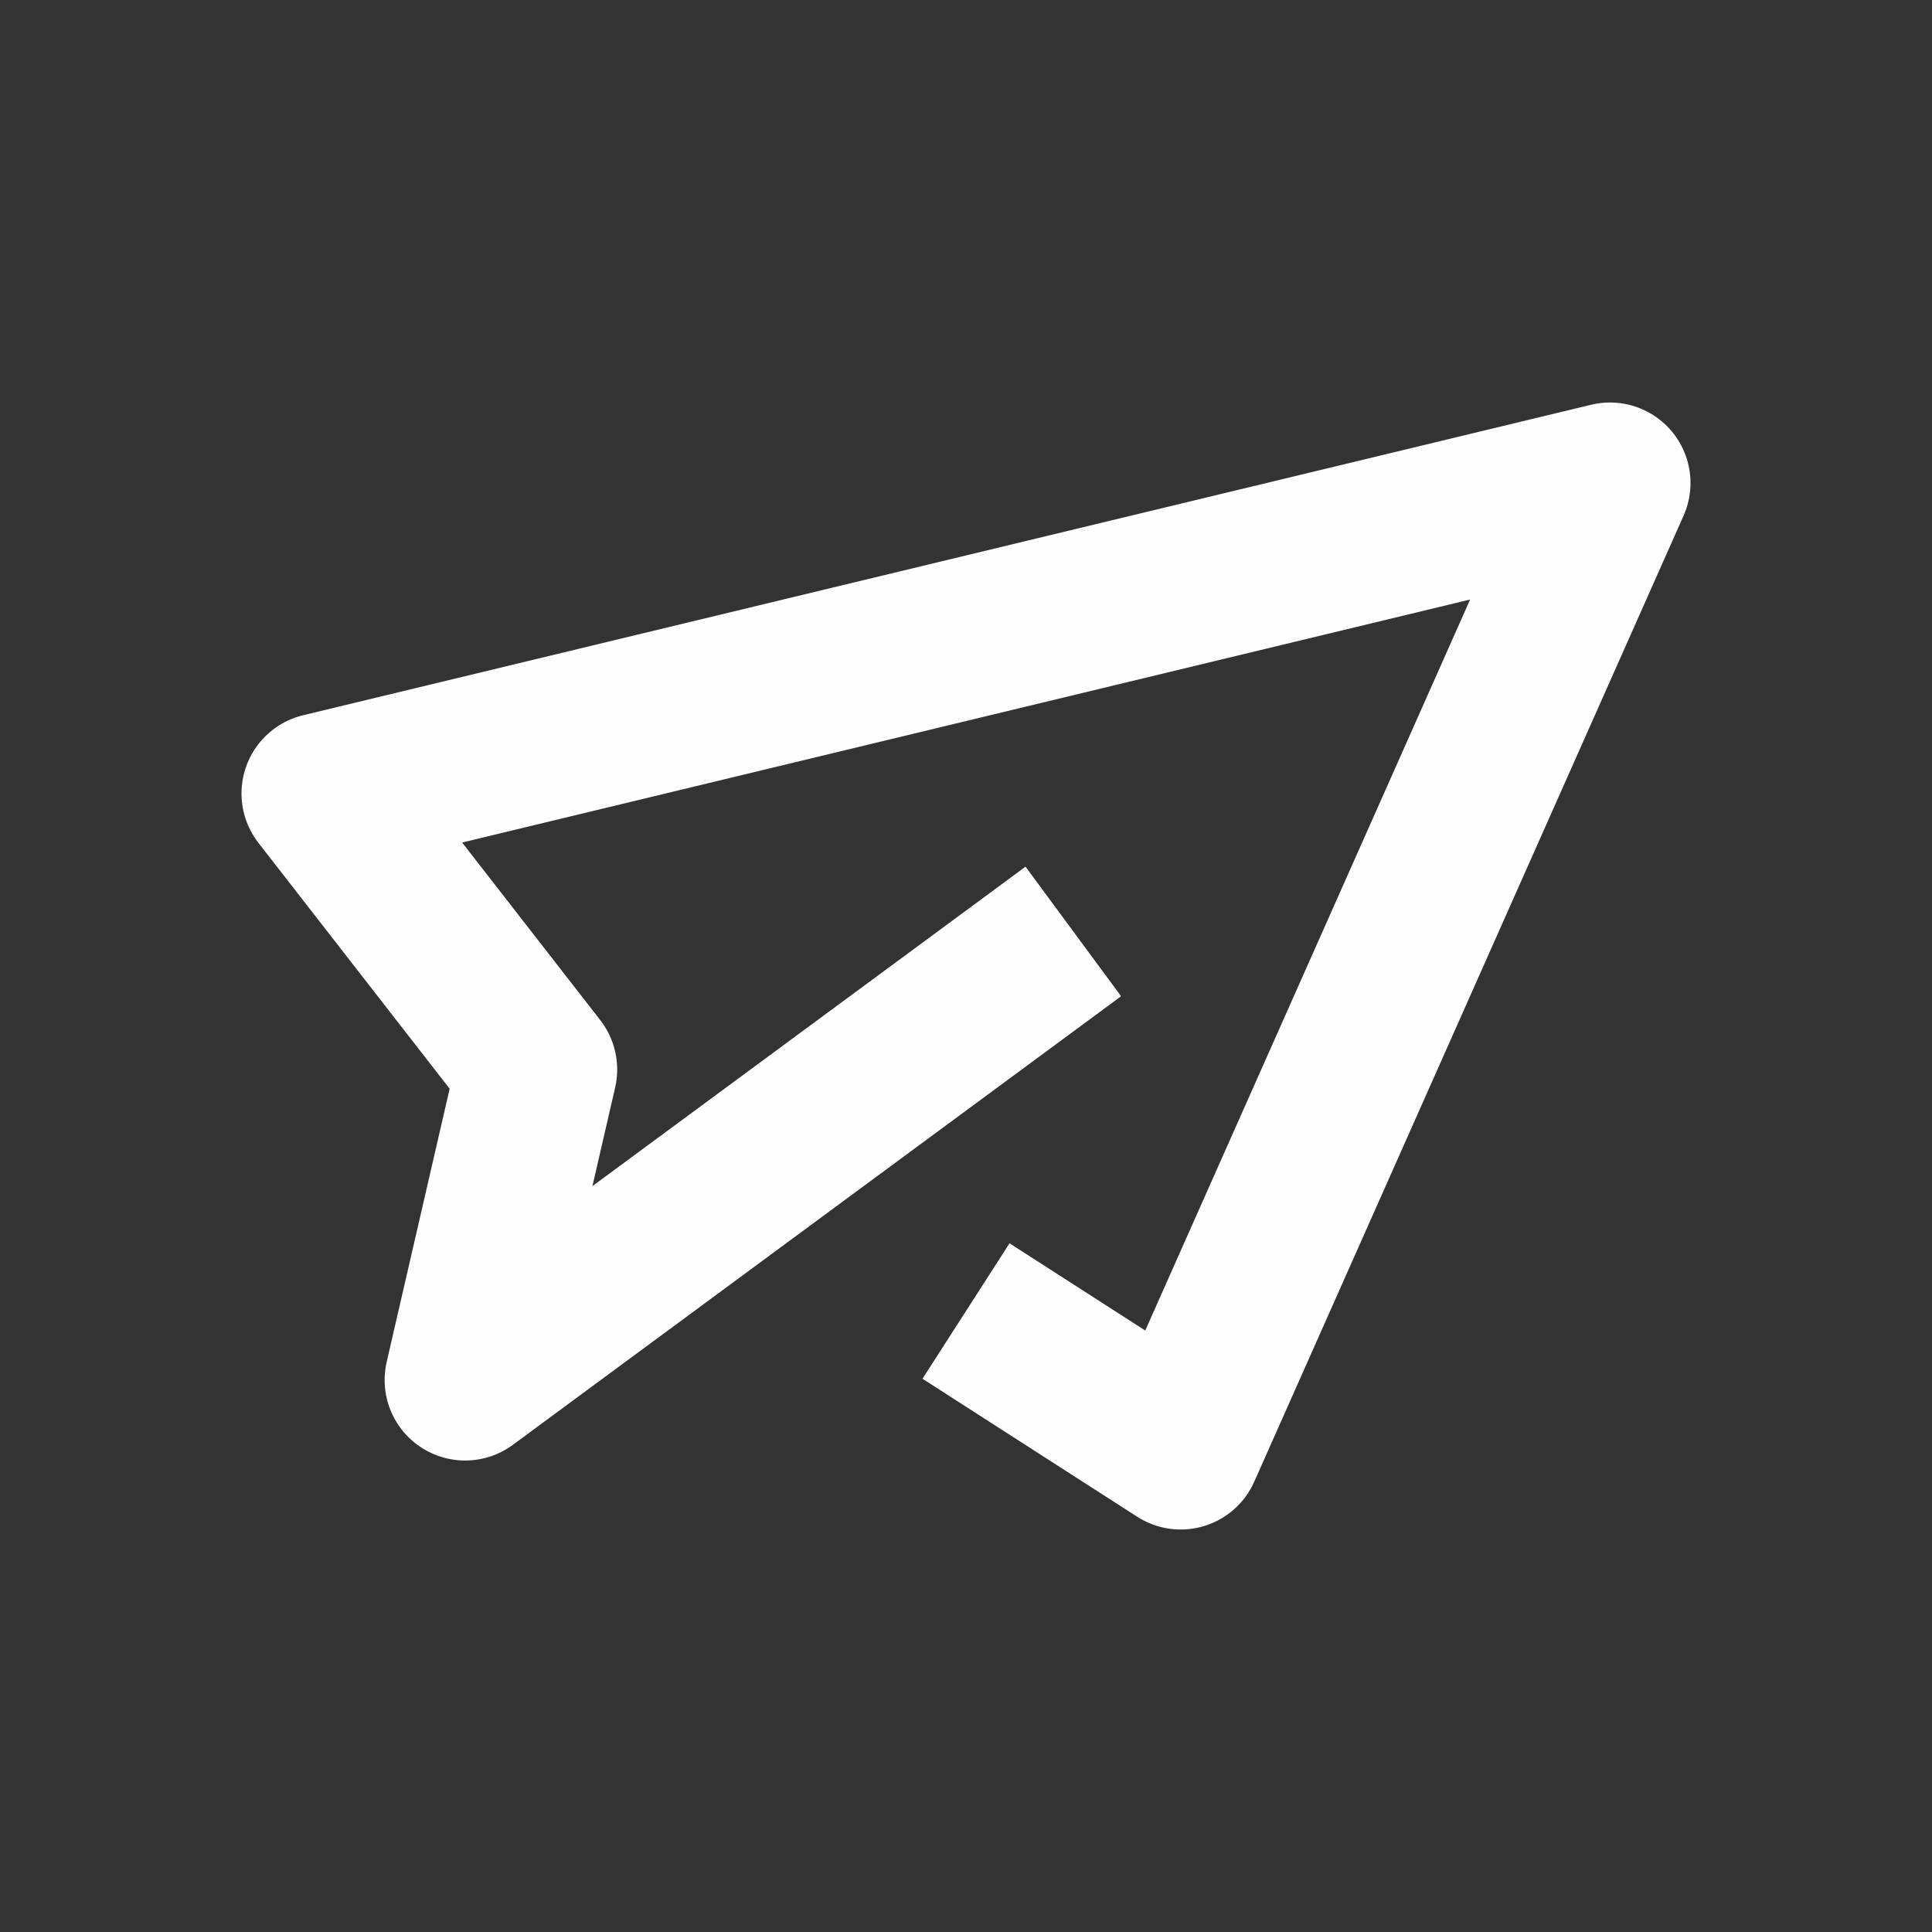 <svg width="24" height="24" viewBox="0 0 24 24" fill="none" xmlns="http://www.w3.org/2000/svg">
<rect x="0" y="0" width="24" height="24" fill="#333333" stroke="none"/>
<path d="M13.333 11.571L5.778 17.143L6.667 13.286L4 9.857L20 6L14.667 18L12 16.286" stroke="#FEFEFE" stroke-width="2" stroke-linejoin="round"/>
</svg>
